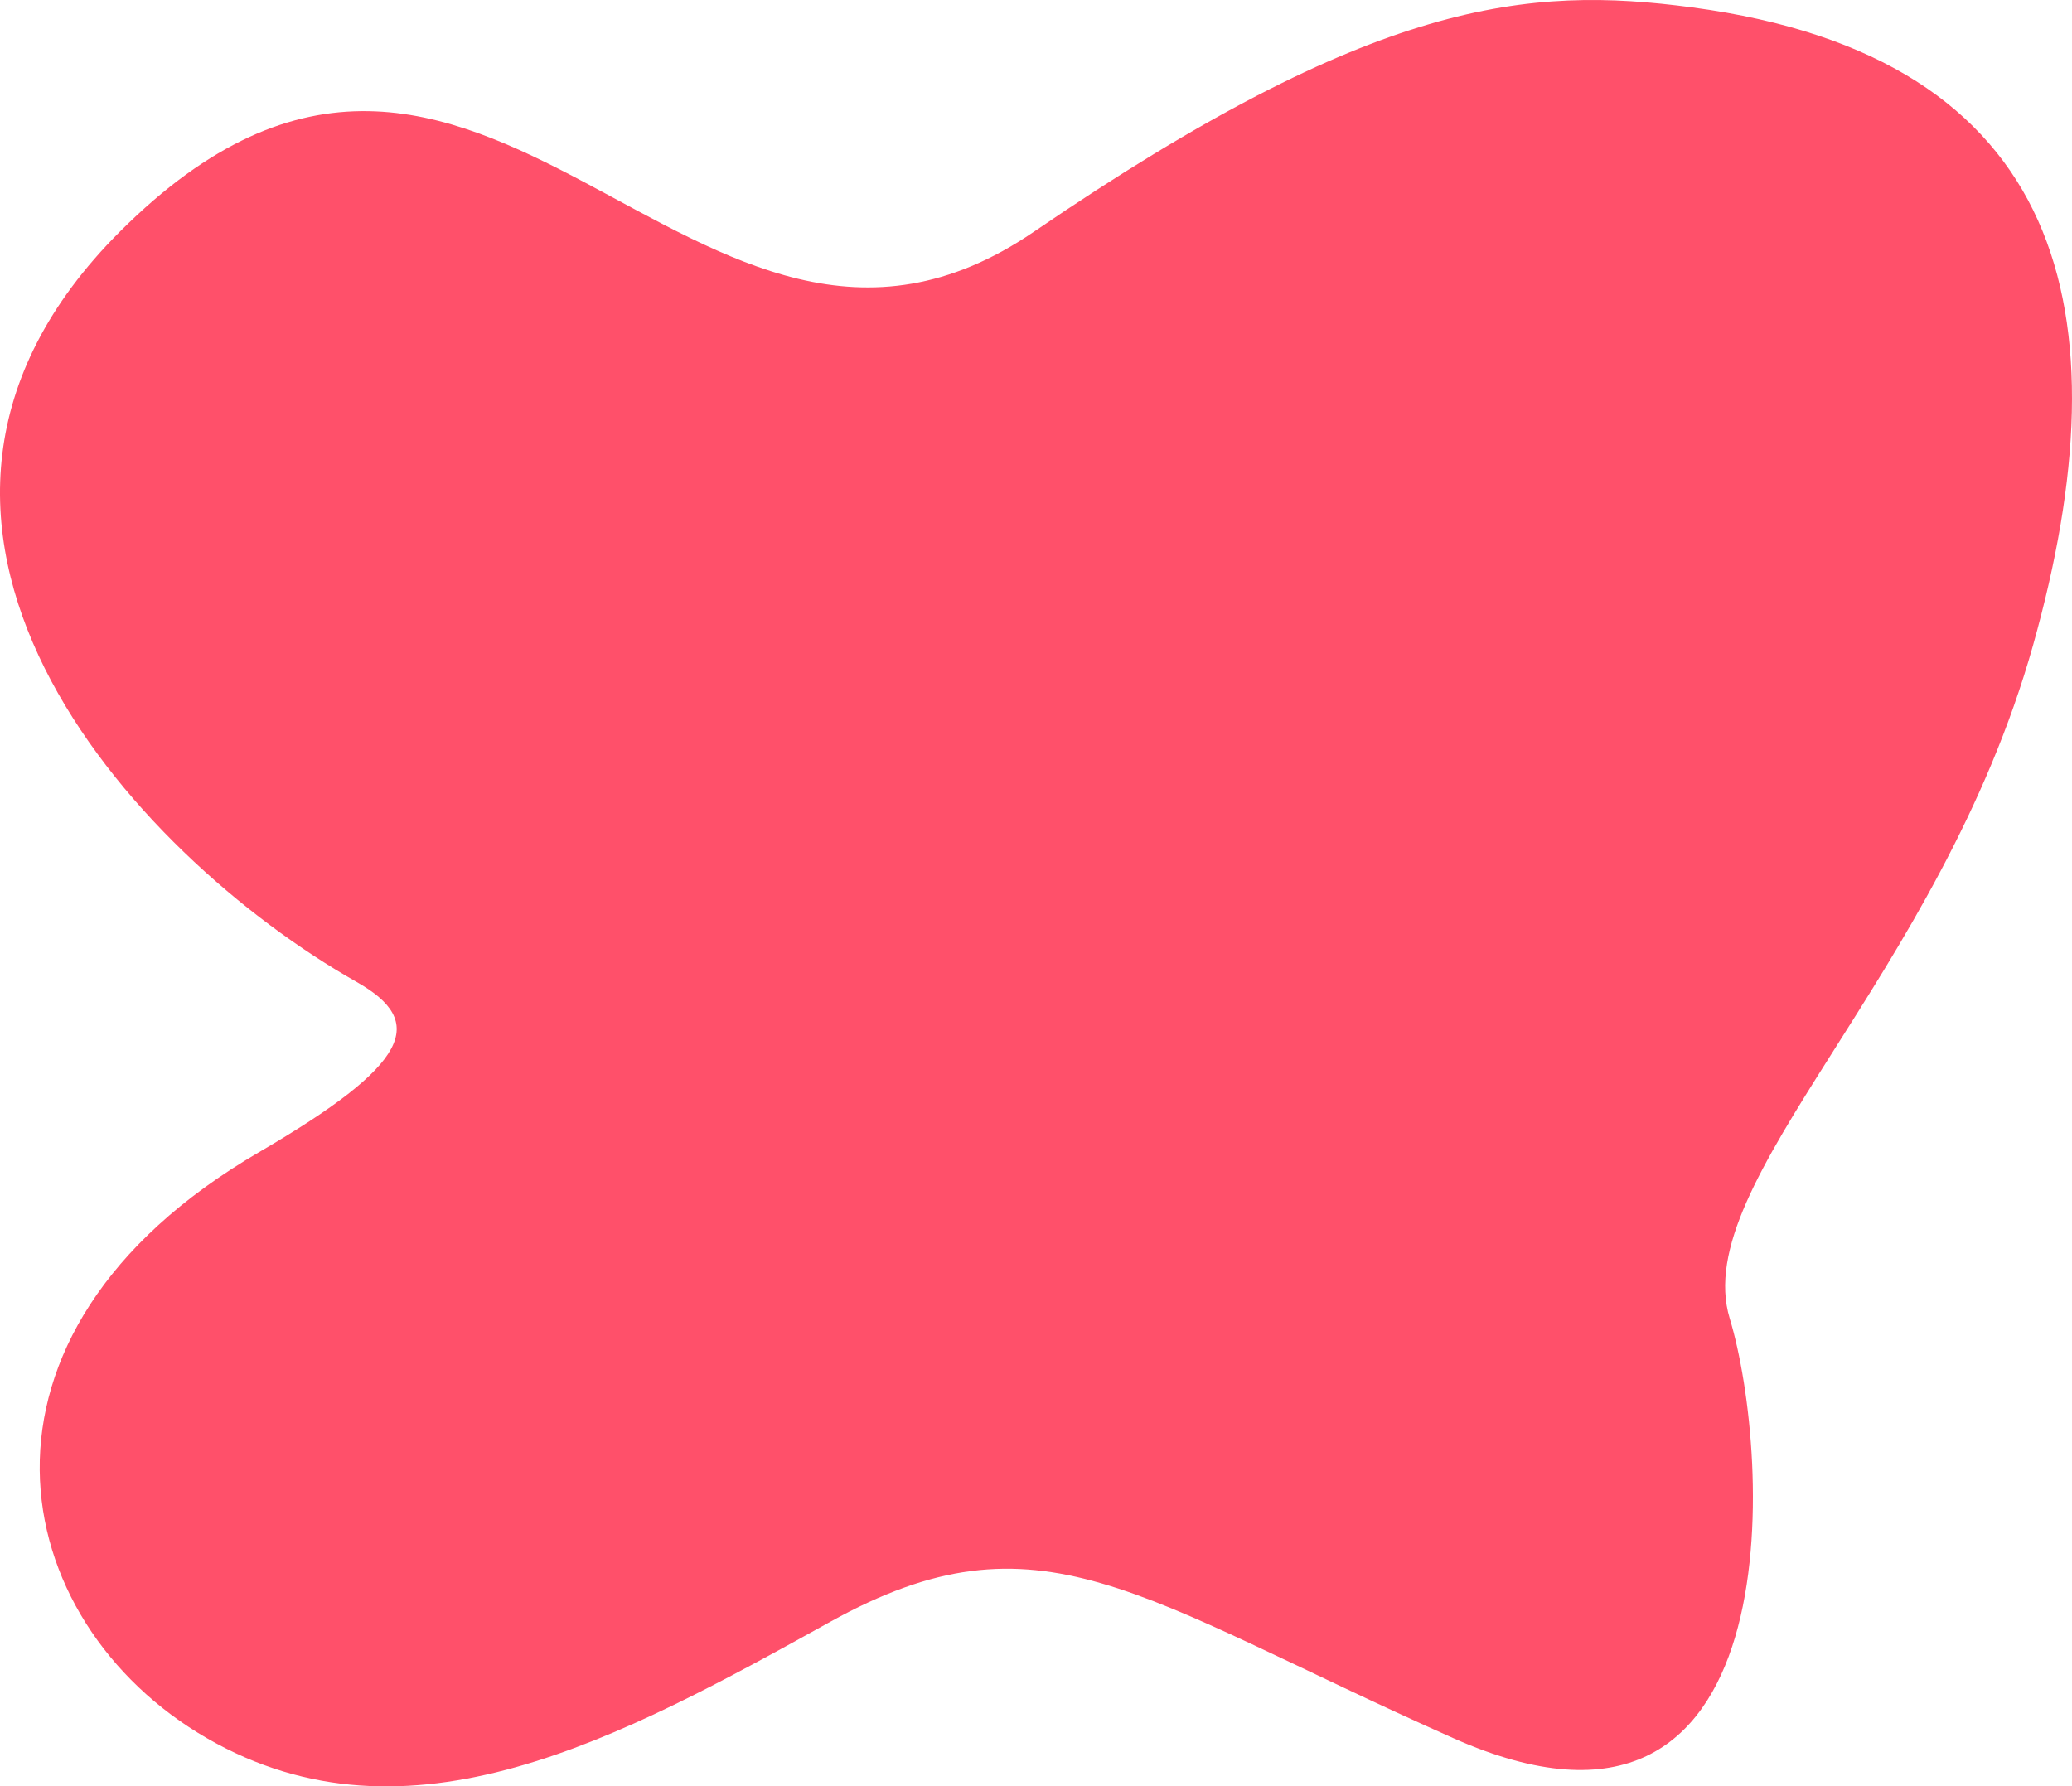 <svg width="595" height="513" viewBox="0 0 595 513" fill="none" xmlns="http://www.w3.org/2000/svg">
<path d="M34.37 66.572C-49.15 150.106 37.751 245.375 102.379 281.971C122.663 293.456 117.909 305.503 74.34 330.898C-15.742 383.405 1.559 465.746 59.426 499.16C117.293 532.573 178.144 499.16 238.397 465.746C298.651 432.332 326 458.5 417.369 499.16C515.443 542.803 508.644 418.012 496.713 378.632C484.781 339.251 556.967 280.777 583.812 185.31C610.658 89.842 593.358 16.451 485.975 2.131C438.779 -4.163 394.699 -0.256 296.861 66.572C199.024 133.399 138.77 -37.846 34.37 66.572Z" fill="#FF506A"/>
</svg>
